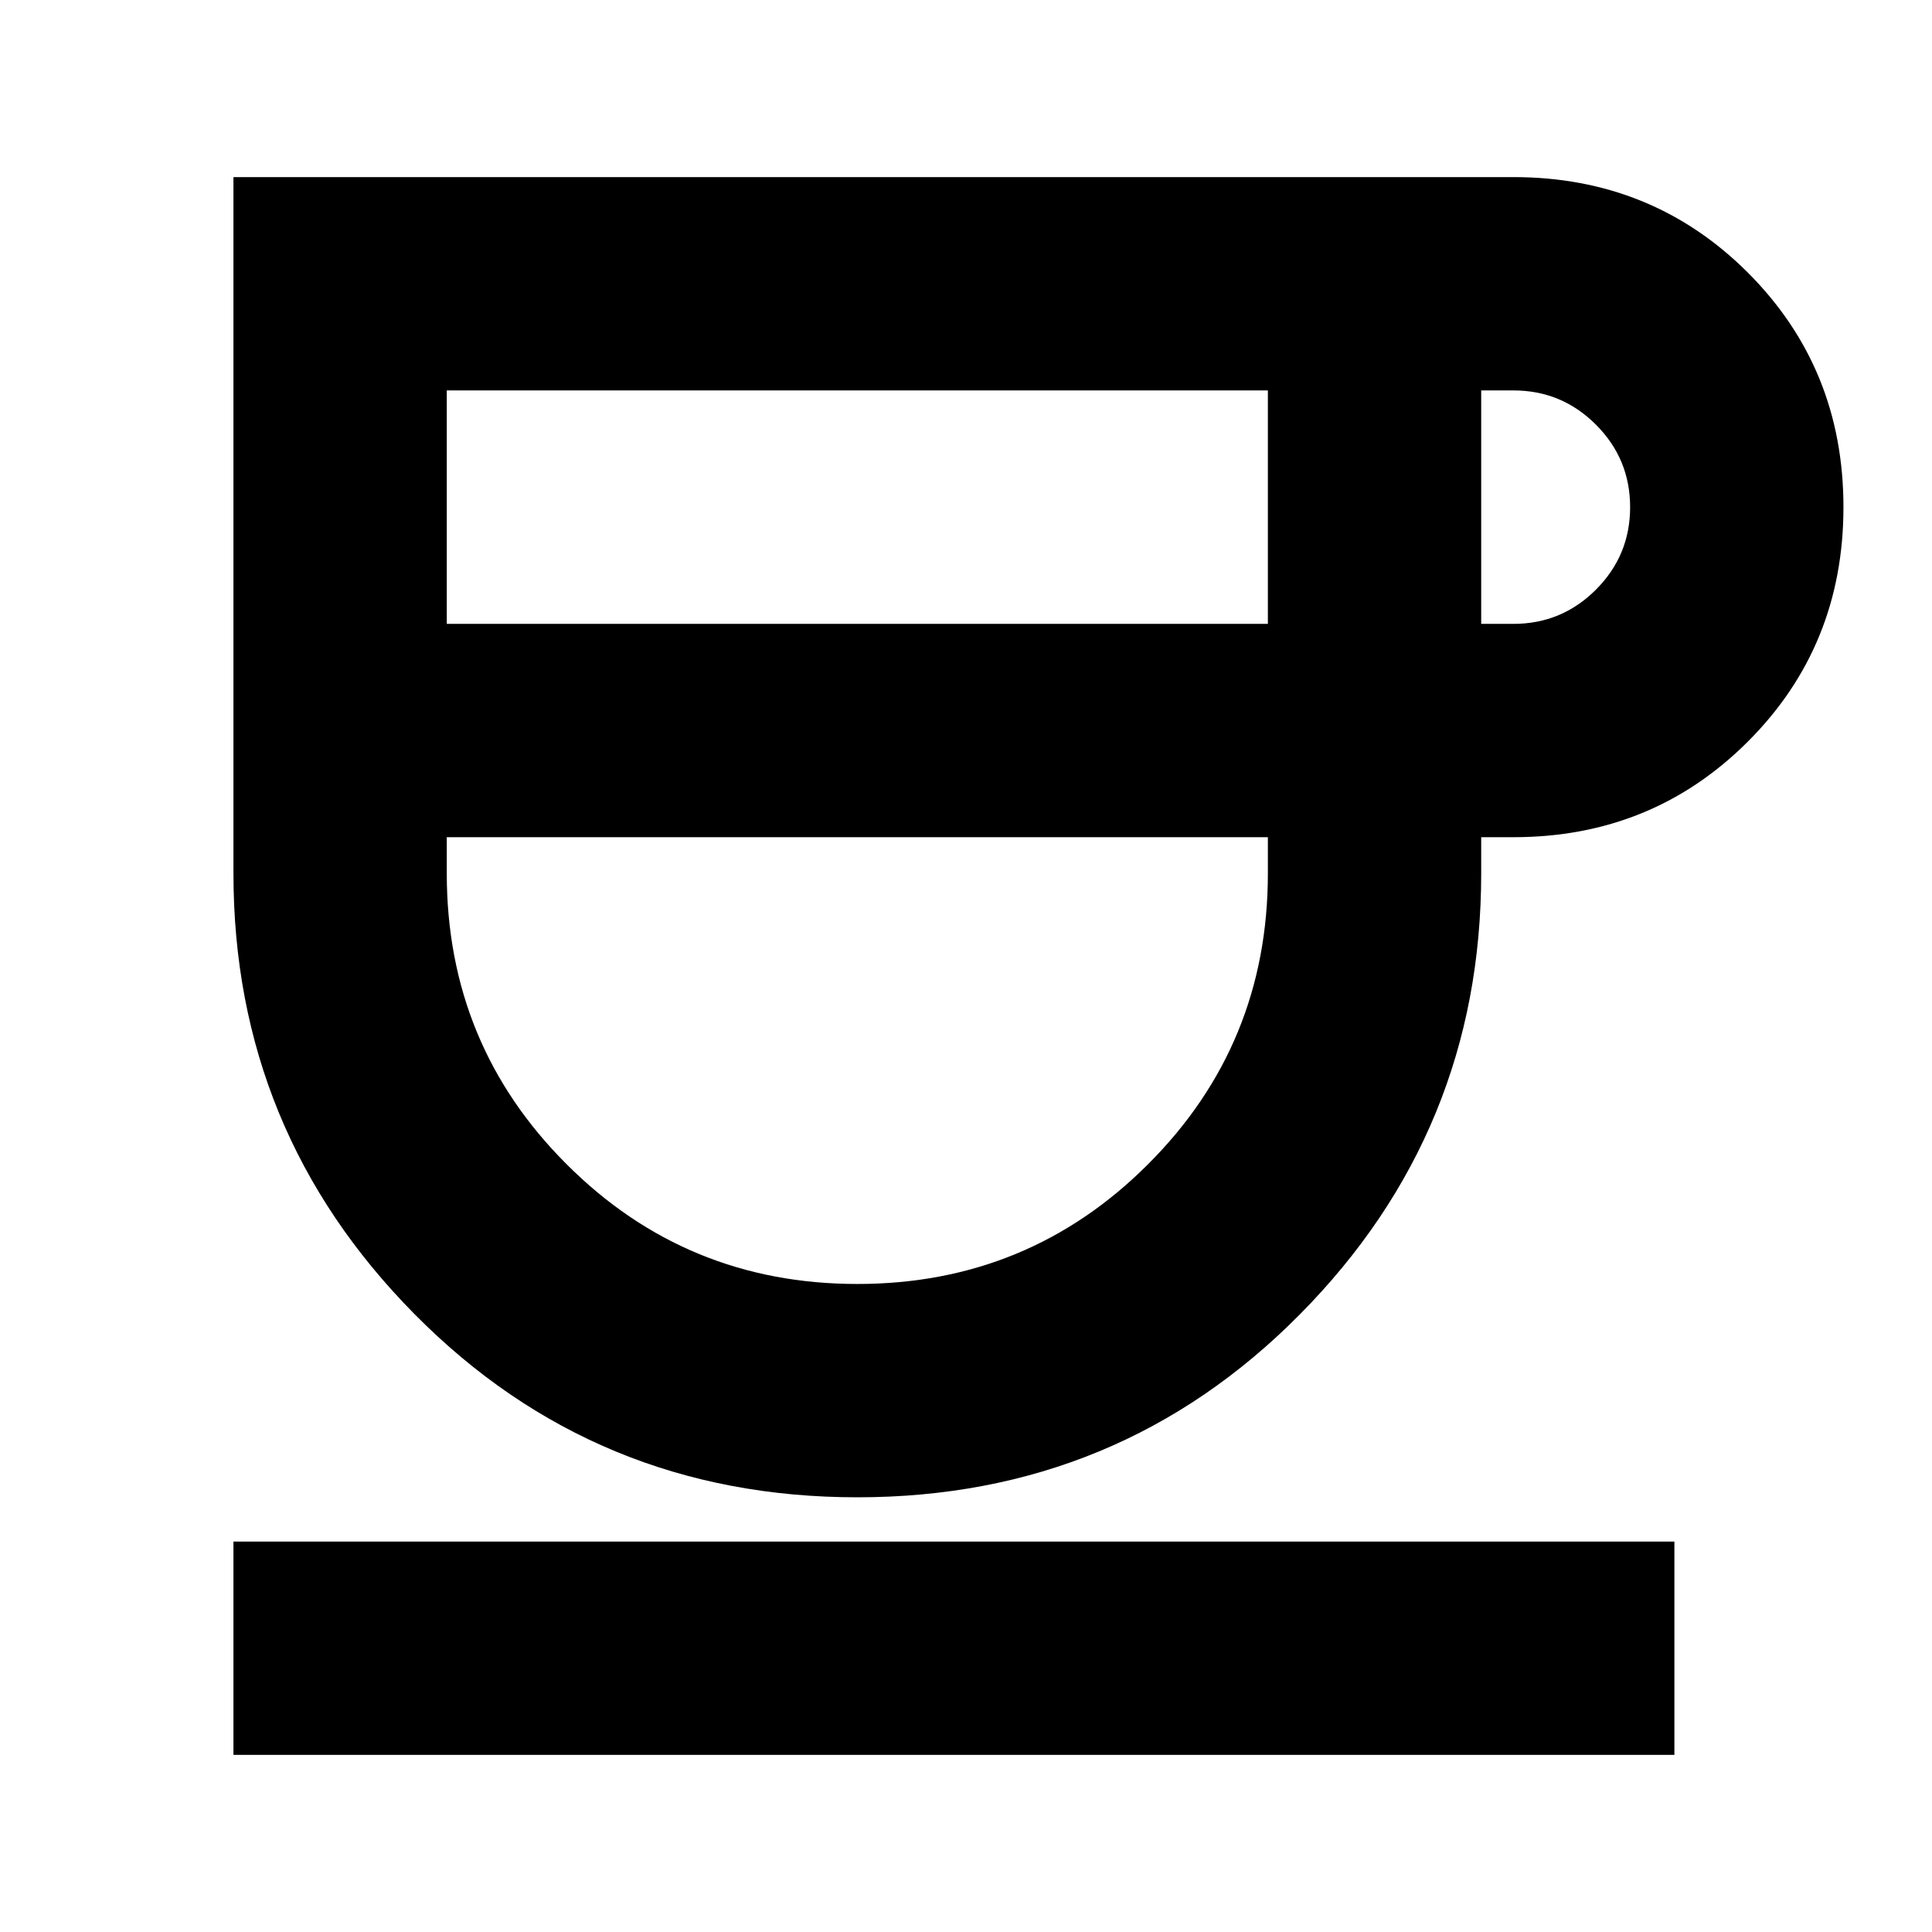 <svg xmlns="http://www.w3.org/2000/svg" height="24" width="24"><path d="M10.65 18.6q-3.25 0-5.5-2.275T2.9 10.85V2.2h15.9q1.725 0 2.913 1.187Q22.9 4.575 22.9 6.3q0 1.725-1.187 2.912Q20.525 10.4 18.8 10.4h-.4v.45q0 3.2-2.25 5.475-2.25 2.275-5.5 2.275ZM5.55 7.75h10.2v-2.9H5.55Zm5.1 8.2q2.125 0 3.612-1.488 1.488-1.487 1.488-3.612v-.45H5.55v.45q0 2.125 1.488 3.612 1.487 1.488 3.612 1.488Zm7.75-8.2h.4q.6 0 1.025-.425.425-.425.425-1.025 0-.6-.425-1.025Q19.4 4.85 18.8 4.85h-.4ZM2.9 21.8v-2.65h17.9v2.65Zm7.75-11.4Z"/></svg>